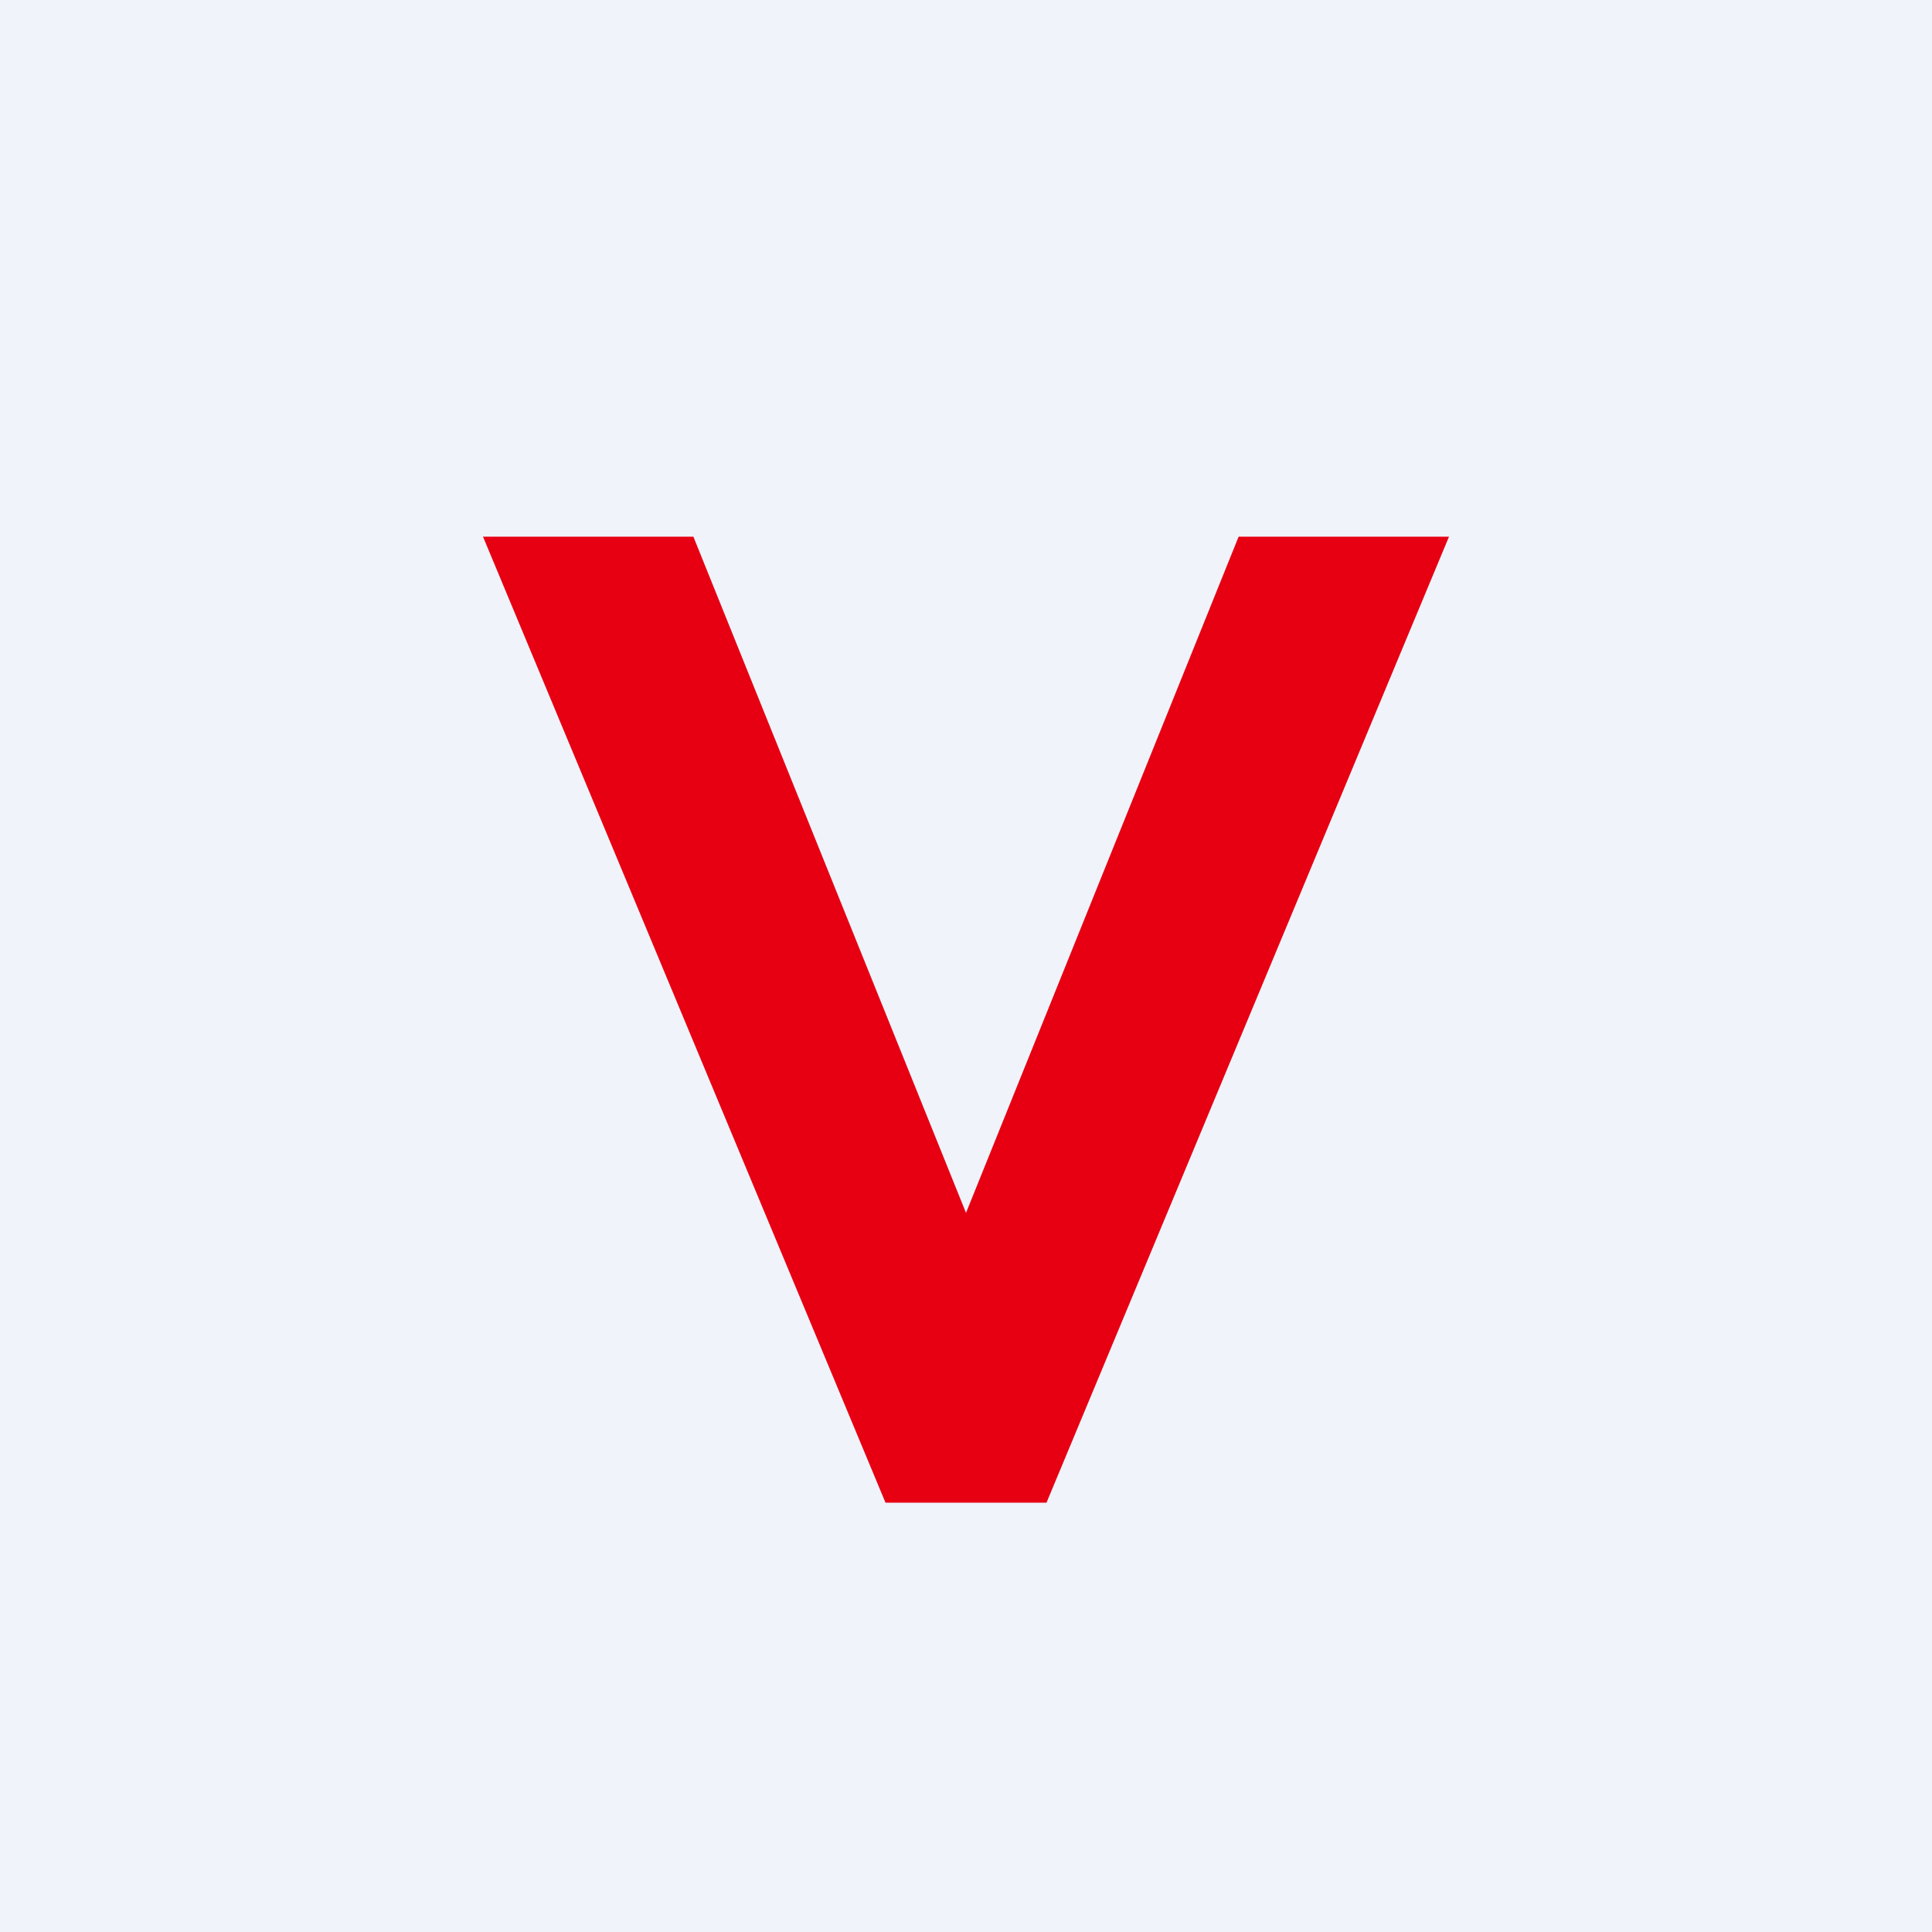 <!-- by TradingView --><svg width="18" height="18" viewBox="0 0 18 18" xmlns="http://www.w3.org/2000/svg"><path fill="#F0F3FA" d="M0 0h18v18H0z"/><path d="M4.5 5h1.96L9 11.3 11.54 5h1.96l-3.75 9h-1.5L4.5 5Z" fill="#E60012"/></svg>